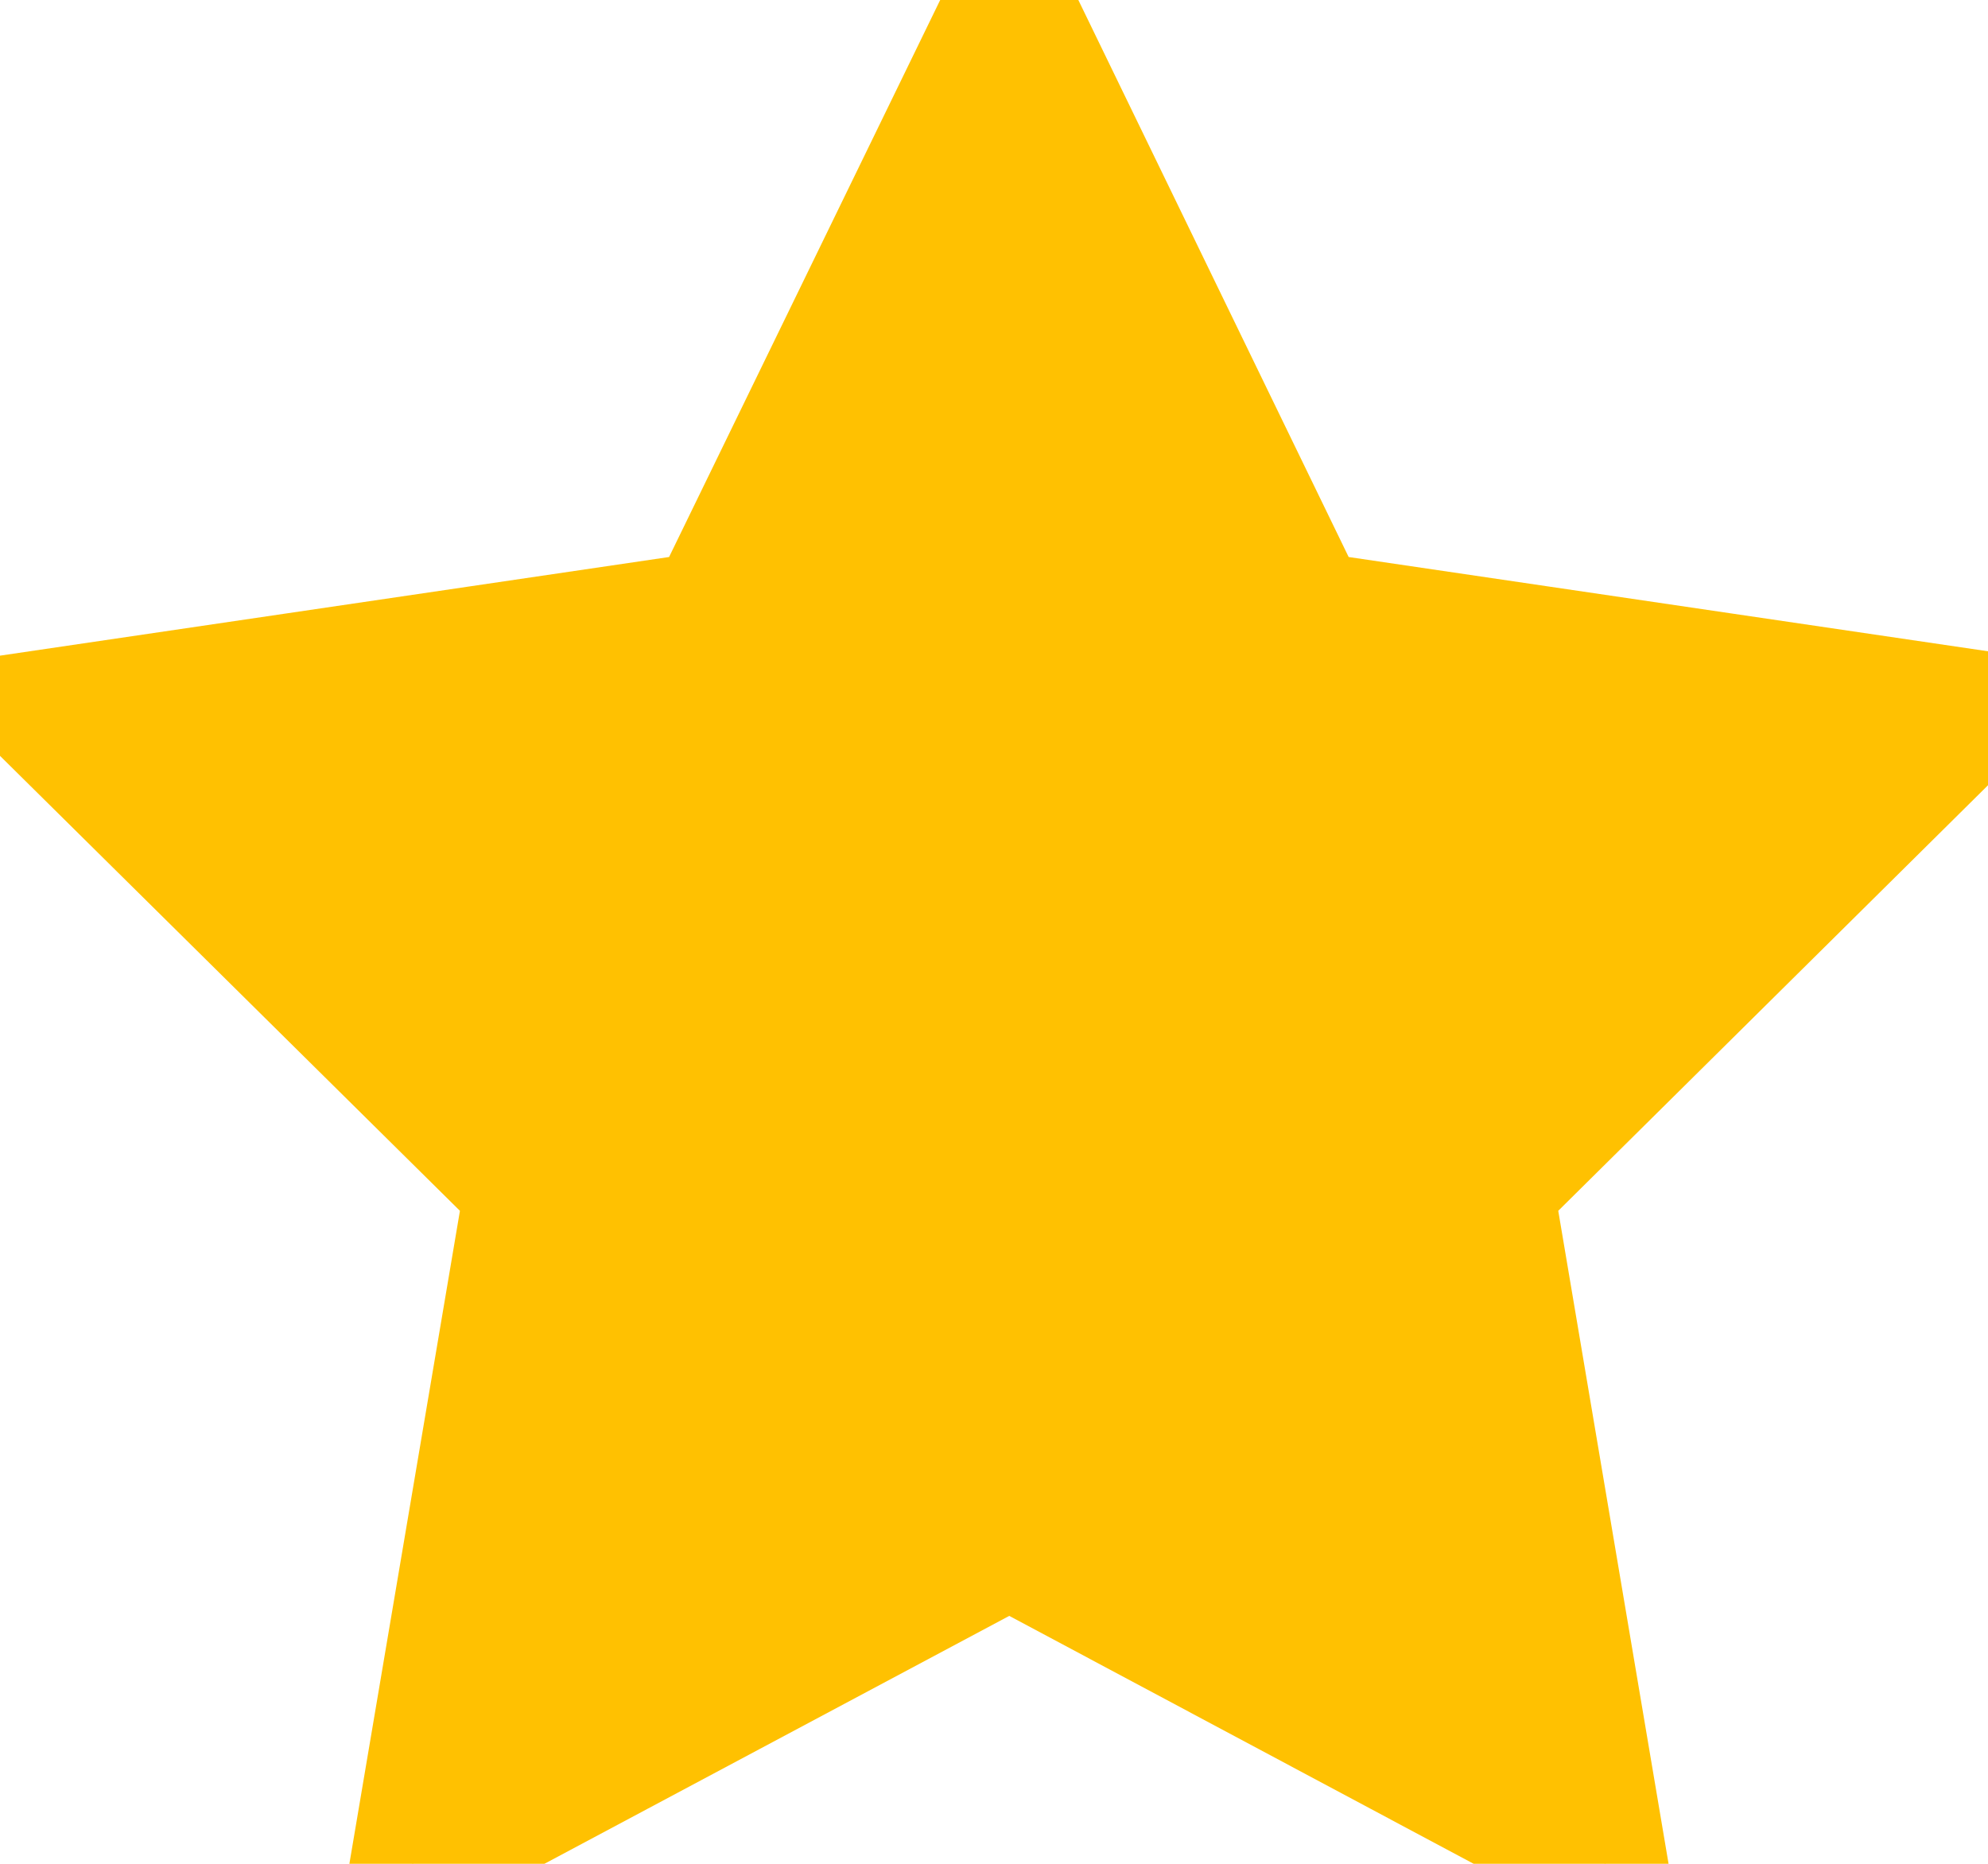 <?xml version="1.0" encoding="UTF-8"?>
<svg width="16px" height="15px" viewBox="0 0 16 15" version="1.1" xmlns="http://www.w3.org/2000/svg" xmlns:xlink="http://www.w3.org/1999/xlink">
    <!-- Generator: Sketch 42 (36781) - http://www.bohemiancoding.com/sketch -->
    <title>FULL Copy</title>
    <desc>Created with Sketch.</desc>
    <defs></defs>
    <g id="Front-Dev" stroke="none" stroke-width="1" fill="none" fill-rule="evenodd">
        <g id="[LG]-Desktop" transform="translate(-452, -325)" fill="#FFC101" stroke="#FFC101">
            <g id="Group-29" transform="translate(442, 112)">
                <g id="4.5" transform="translate(10.354, 213)">
                    <polyline id="FULL-Copy" points="7.769 0 10.166 4.939 15.531 5.73 11.651 9.572 12.568 15 7.769 12.438 2.965 15 3.884 9.572 0 5.73 5.365 4.939 7.769 0"></polyline>
                </g>
            </g>
        </g>
    </g>
</svg>